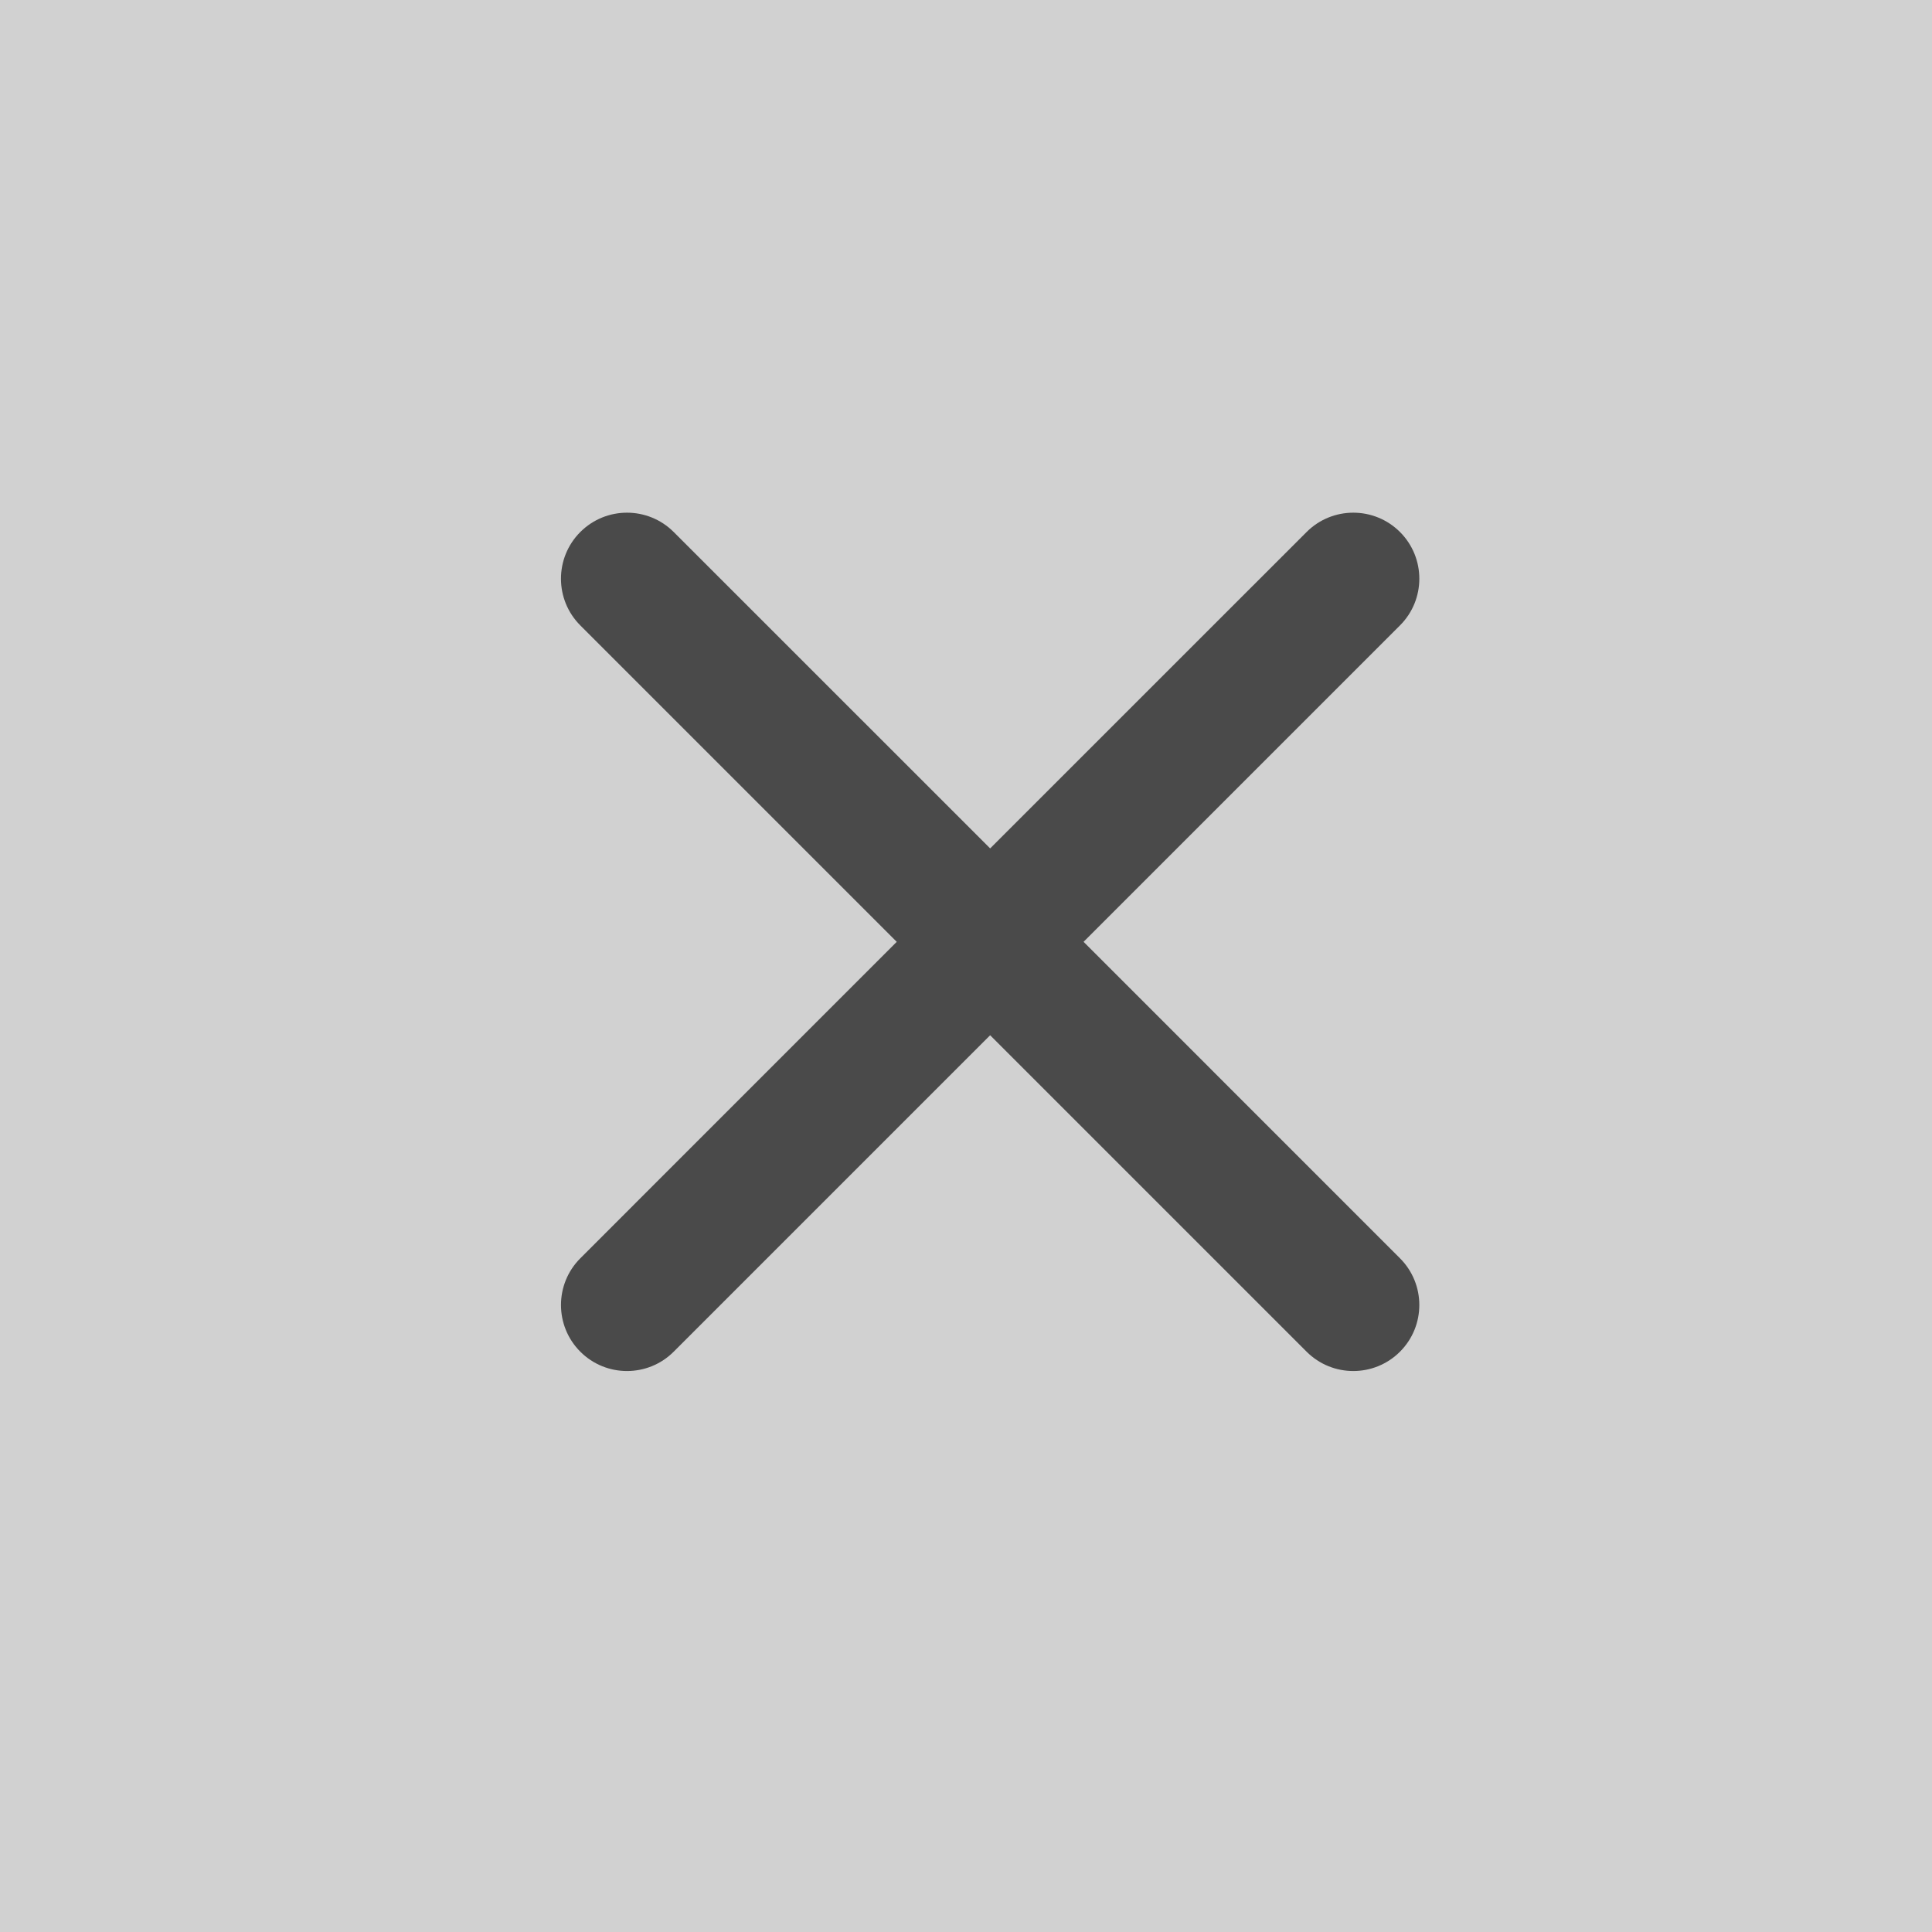 <?xml version="1.0" encoding="UTF-8"?>
<svg width="44px" height="44px" viewBox="0 0 44 44" version="1.1" xmlns="http://www.w3.org/2000/svg" xmlns:xlink="http://www.w3.org/1999/xlink" style="background: #D1D1D1;">
    <title>ico_close</title>
    <g id="ico_close" stroke="none" stroke-width="1" fill="none" fill-rule="evenodd">
        <rect fill="#D1D1D1" x="0" y="0" width="44" height="44"></rect>
        <path d="M21.045,19.945 L21.046,9.754 C21.046,8.924 21.72,8.25 22.55,8.25 C23.381,8.25 24.054,8.924 24.054,9.754 L24.054,19.945 L34.246,19.946 C35.076,19.946 35.75,20.62 35.75,21.45 C35.75,22.281 35.076,22.954 34.246,22.954 L24.054,22.954 L24.054,33.146 C24.054,33.976 23.381,34.65 22.55,34.65 C21.72,34.65 21.046,33.976 21.046,33.146 L21.045,22.954 L10.854,22.954 C10.024,22.954 9.35,22.281 9.35,21.45 C9.35,20.62 10.024,19.946 10.854,19.946 L21.045,19.945 Z" id="Path" fill="#4A4A4A" transform="translate(22.55, 21.45) rotate(45) translate(-22.55, -21.45) "></path>
    </g>
</svg>